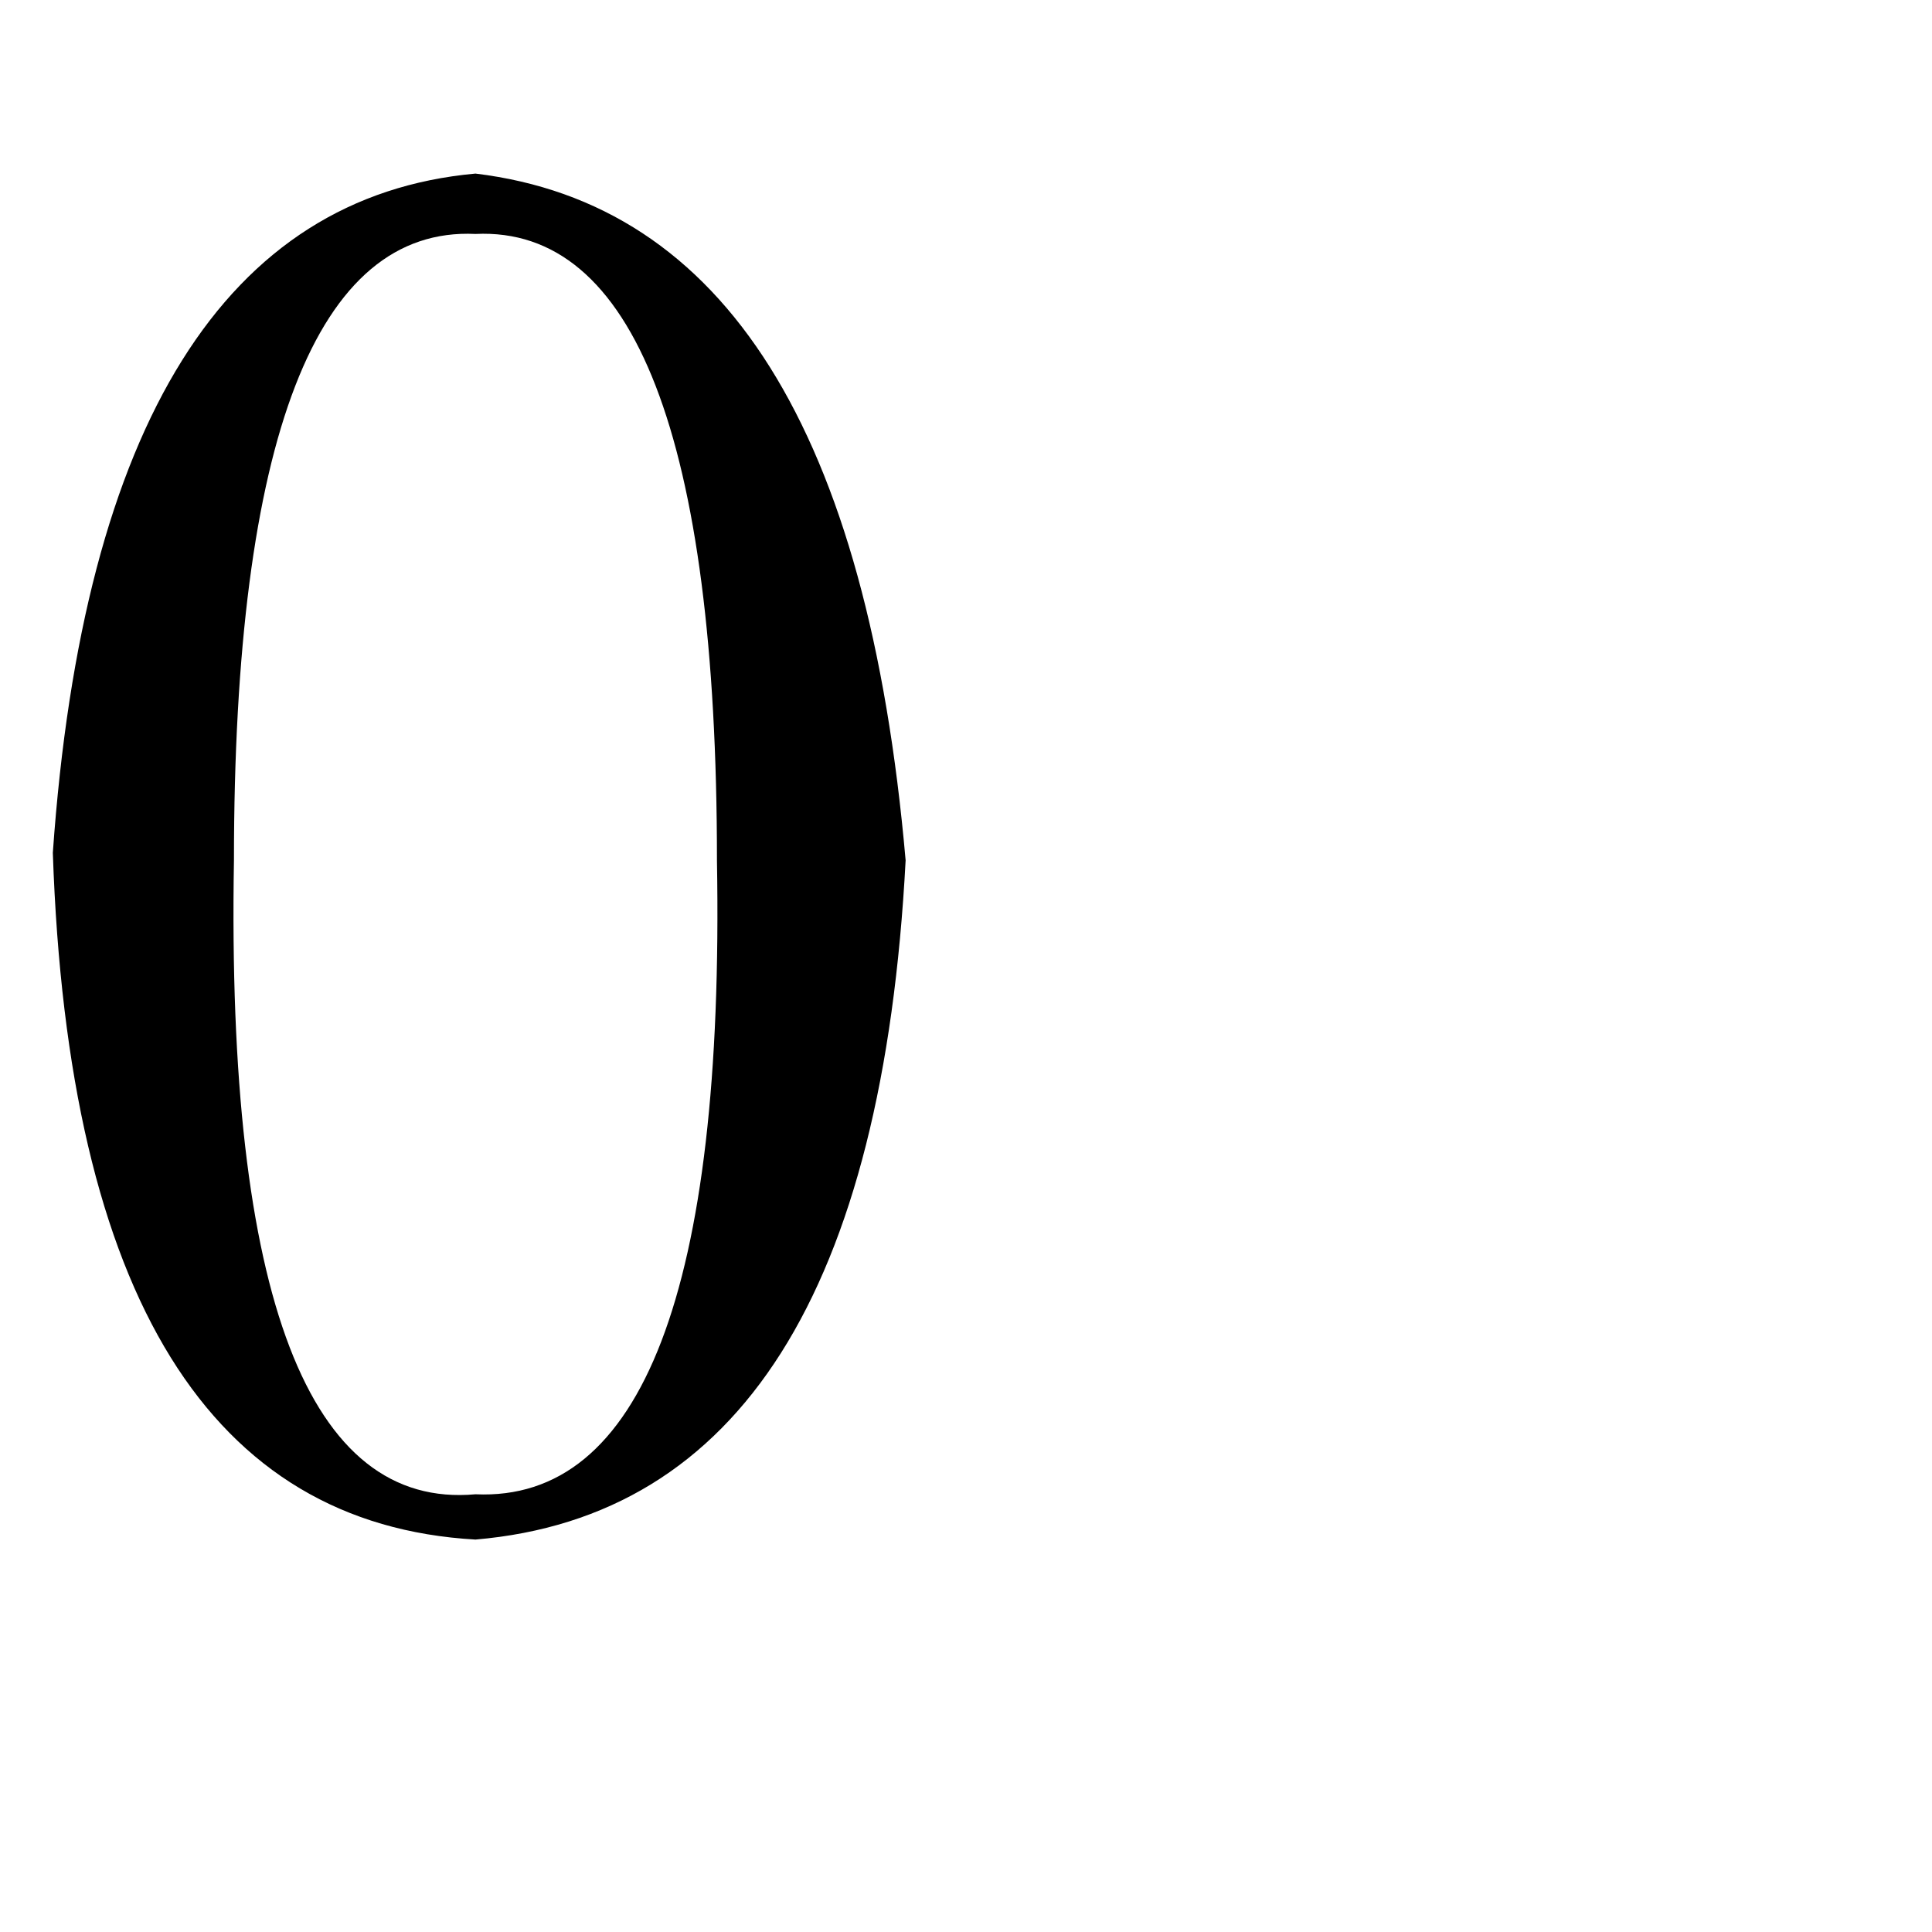 <svg version="1.1" xmlns="http://www.w3.org/2000/svg" width="32" height="32" viewBox="0 0 32 32">
<path d="M7.875 3.875c2.625-0.125 4 3.375 4 10.375v0c0.125 7.125-1.25 10.625-4 10.5v0c-2.75 0.25-4.125-3.25-4-10.5v0c0-7 1.375-10.5 4-10.375v0zM7.875 2.875c-4.125 0.375-6.5 4.125-7 11.25v0c0.25 7.375 2.625 11.125 7 11.375v0c4.375-0.375 6.75-4.125 7.125-11.25v0c-0.625-7.125-3-10.875-7.125-11.375v0z"></path>
</svg>
